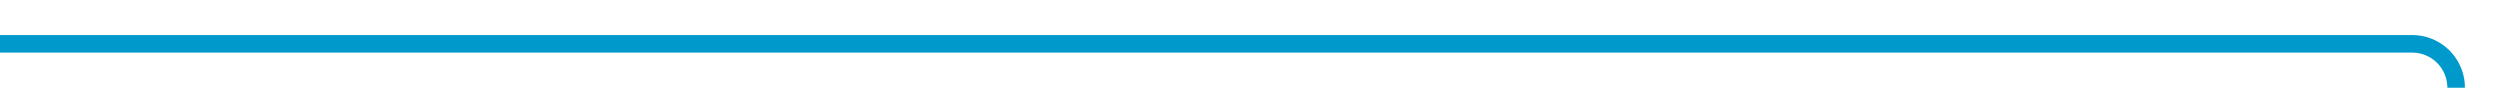 ﻿<?xml version="1.0" encoding="utf-8"?>
<svg version="1.1" xmlns:xlink="http://www.w3.org/1999/xlink" width="285px" height="10px" preserveAspectRatio="xMinYMid meet" viewBox="663 301  285 8" xmlns="http://www.w3.org/2000/svg">
  <path d="M 663 305  L 938 305  A 5 5 0 0 1 943 310 L 943 1230  A 5 5 0 0 0 948 1235 L 1088 1235  " stroke-width="2" stroke="#0099cc" fill="none" />
  <path d="M 1087 1242.6  L 1094 1235  L 1087 1227.4  L 1087 1242.6  Z " fill-rule="nonzero" fill="#0099cc" stroke="none" />
</svg>
